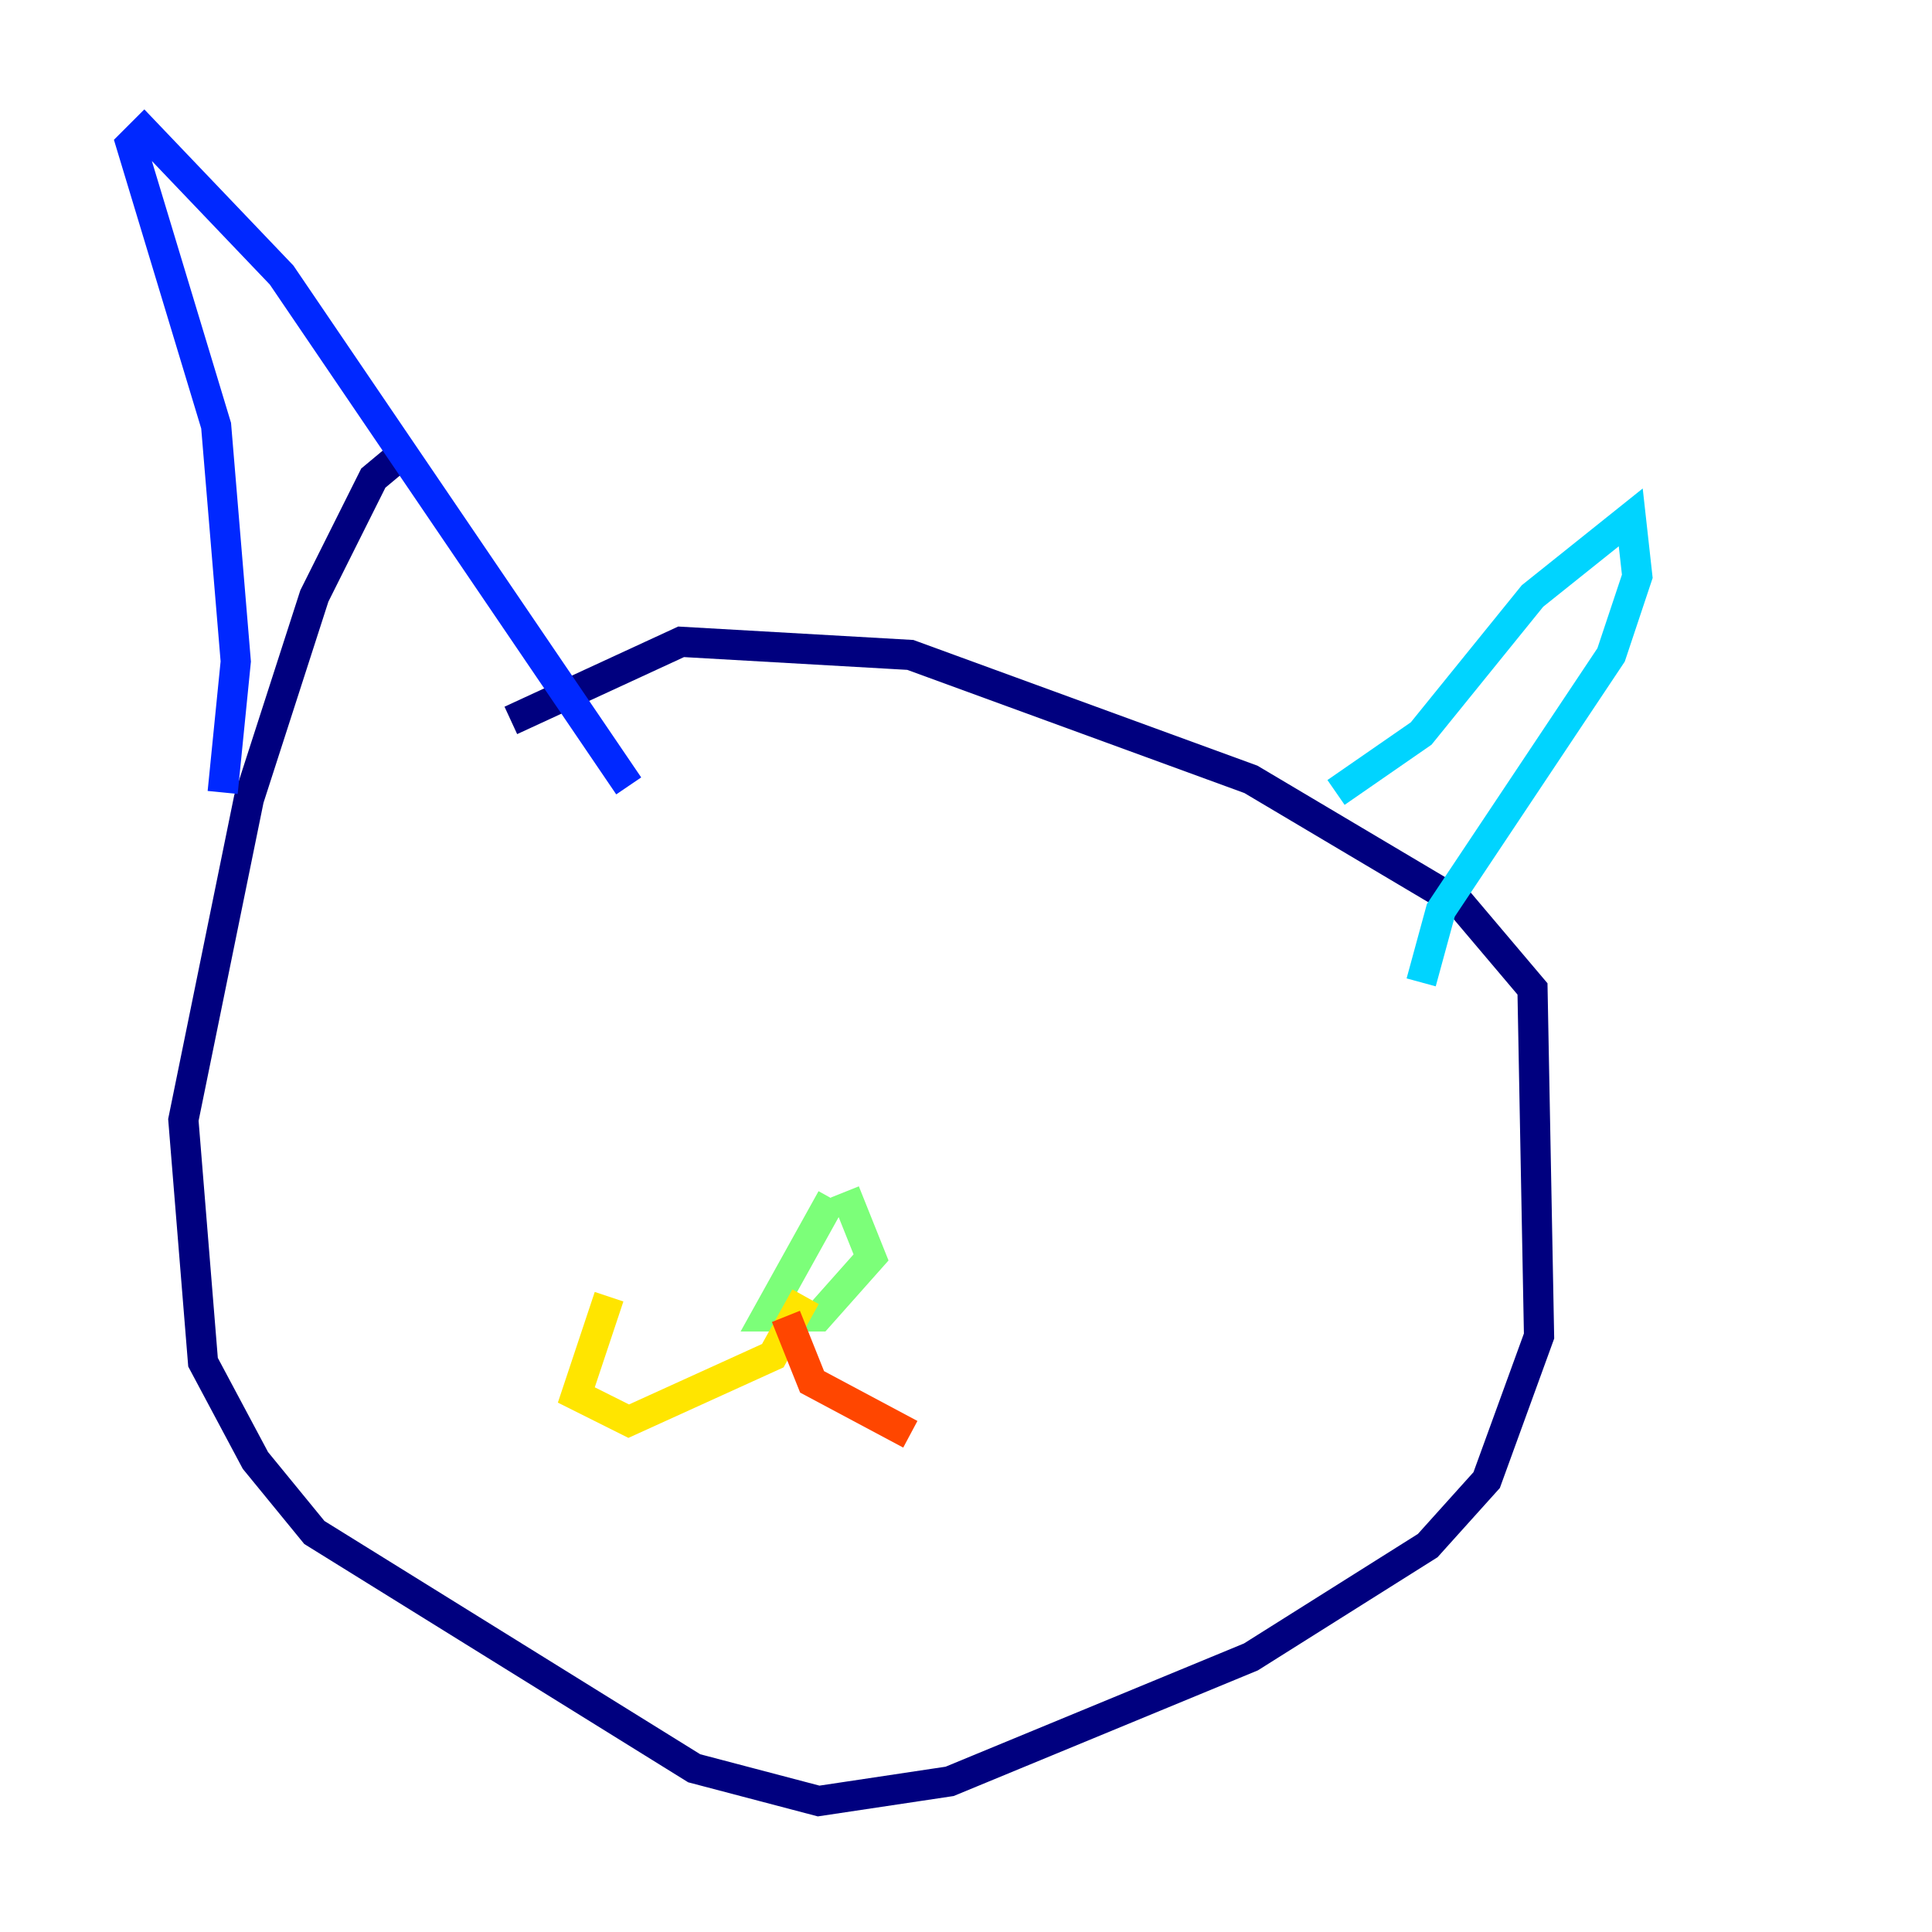 <?xml version="1.0" encoding="utf-8" ?>
<svg baseProfile="tiny" height="128" version="1.2" viewBox="0,0,128,128" width="128" xmlns="http://www.w3.org/2000/svg" xmlns:ev="http://www.w3.org/2001/xml-events" xmlns:xlink="http://www.w3.org/1999/xlink"><defs /><polyline fill="none" points="33.844,47.729 45.125,42.522 60.312,43.39 82.875,51.634 96.759,59.878 101.532,65.519 101.966,88.515 98.495,98.061 94.59,102.4 82.875,109.776 62.915,118.02 54.237,119.322 45.993,117.153 20.827,101.532 16.922,96.759 13.451,90.251 12.149,74.197 16.488,52.936 20.827,39.485 24.732,31.675 27.336,29.505" stroke="#00007f" stroke-width="2" /><polyline fill="none" points="14.752,52.502 15.62,43.824 14.319,28.203 8.678,9.546 9.546,8.678 18.658,18.224 41.654,52.068" stroke="#0028ff" stroke-width="2" /><polyline fill="none" points="88.515,52.502 94.156,48.597 101.532,39.485 108.041,34.278 108.475,38.183 106.739,43.39 95.458,60.312 94.156,65.085" stroke="#00d4ff" stroke-width="2" /><polyline fill="none" points="55.973,78.969 57.709,83.308 54.237,87.214 50.766,87.214 55.105,79.403" stroke="#7cff79" stroke-width="2" /><polyline fill="none" points="53.37,85.912 51.2,89.817 41.654,94.156 38.183,92.42 40.352,85.912" stroke="#ffe500" stroke-width="2" /><polyline fill="none" points="52.068,87.214 53.803,91.552 60.312,95.024" stroke="#ff4600" stroke-width="2" /><polyline fill="none" points="81.573,69.858 81.573,69.858" stroke="#7f0000" stroke-width="2" /></svg>